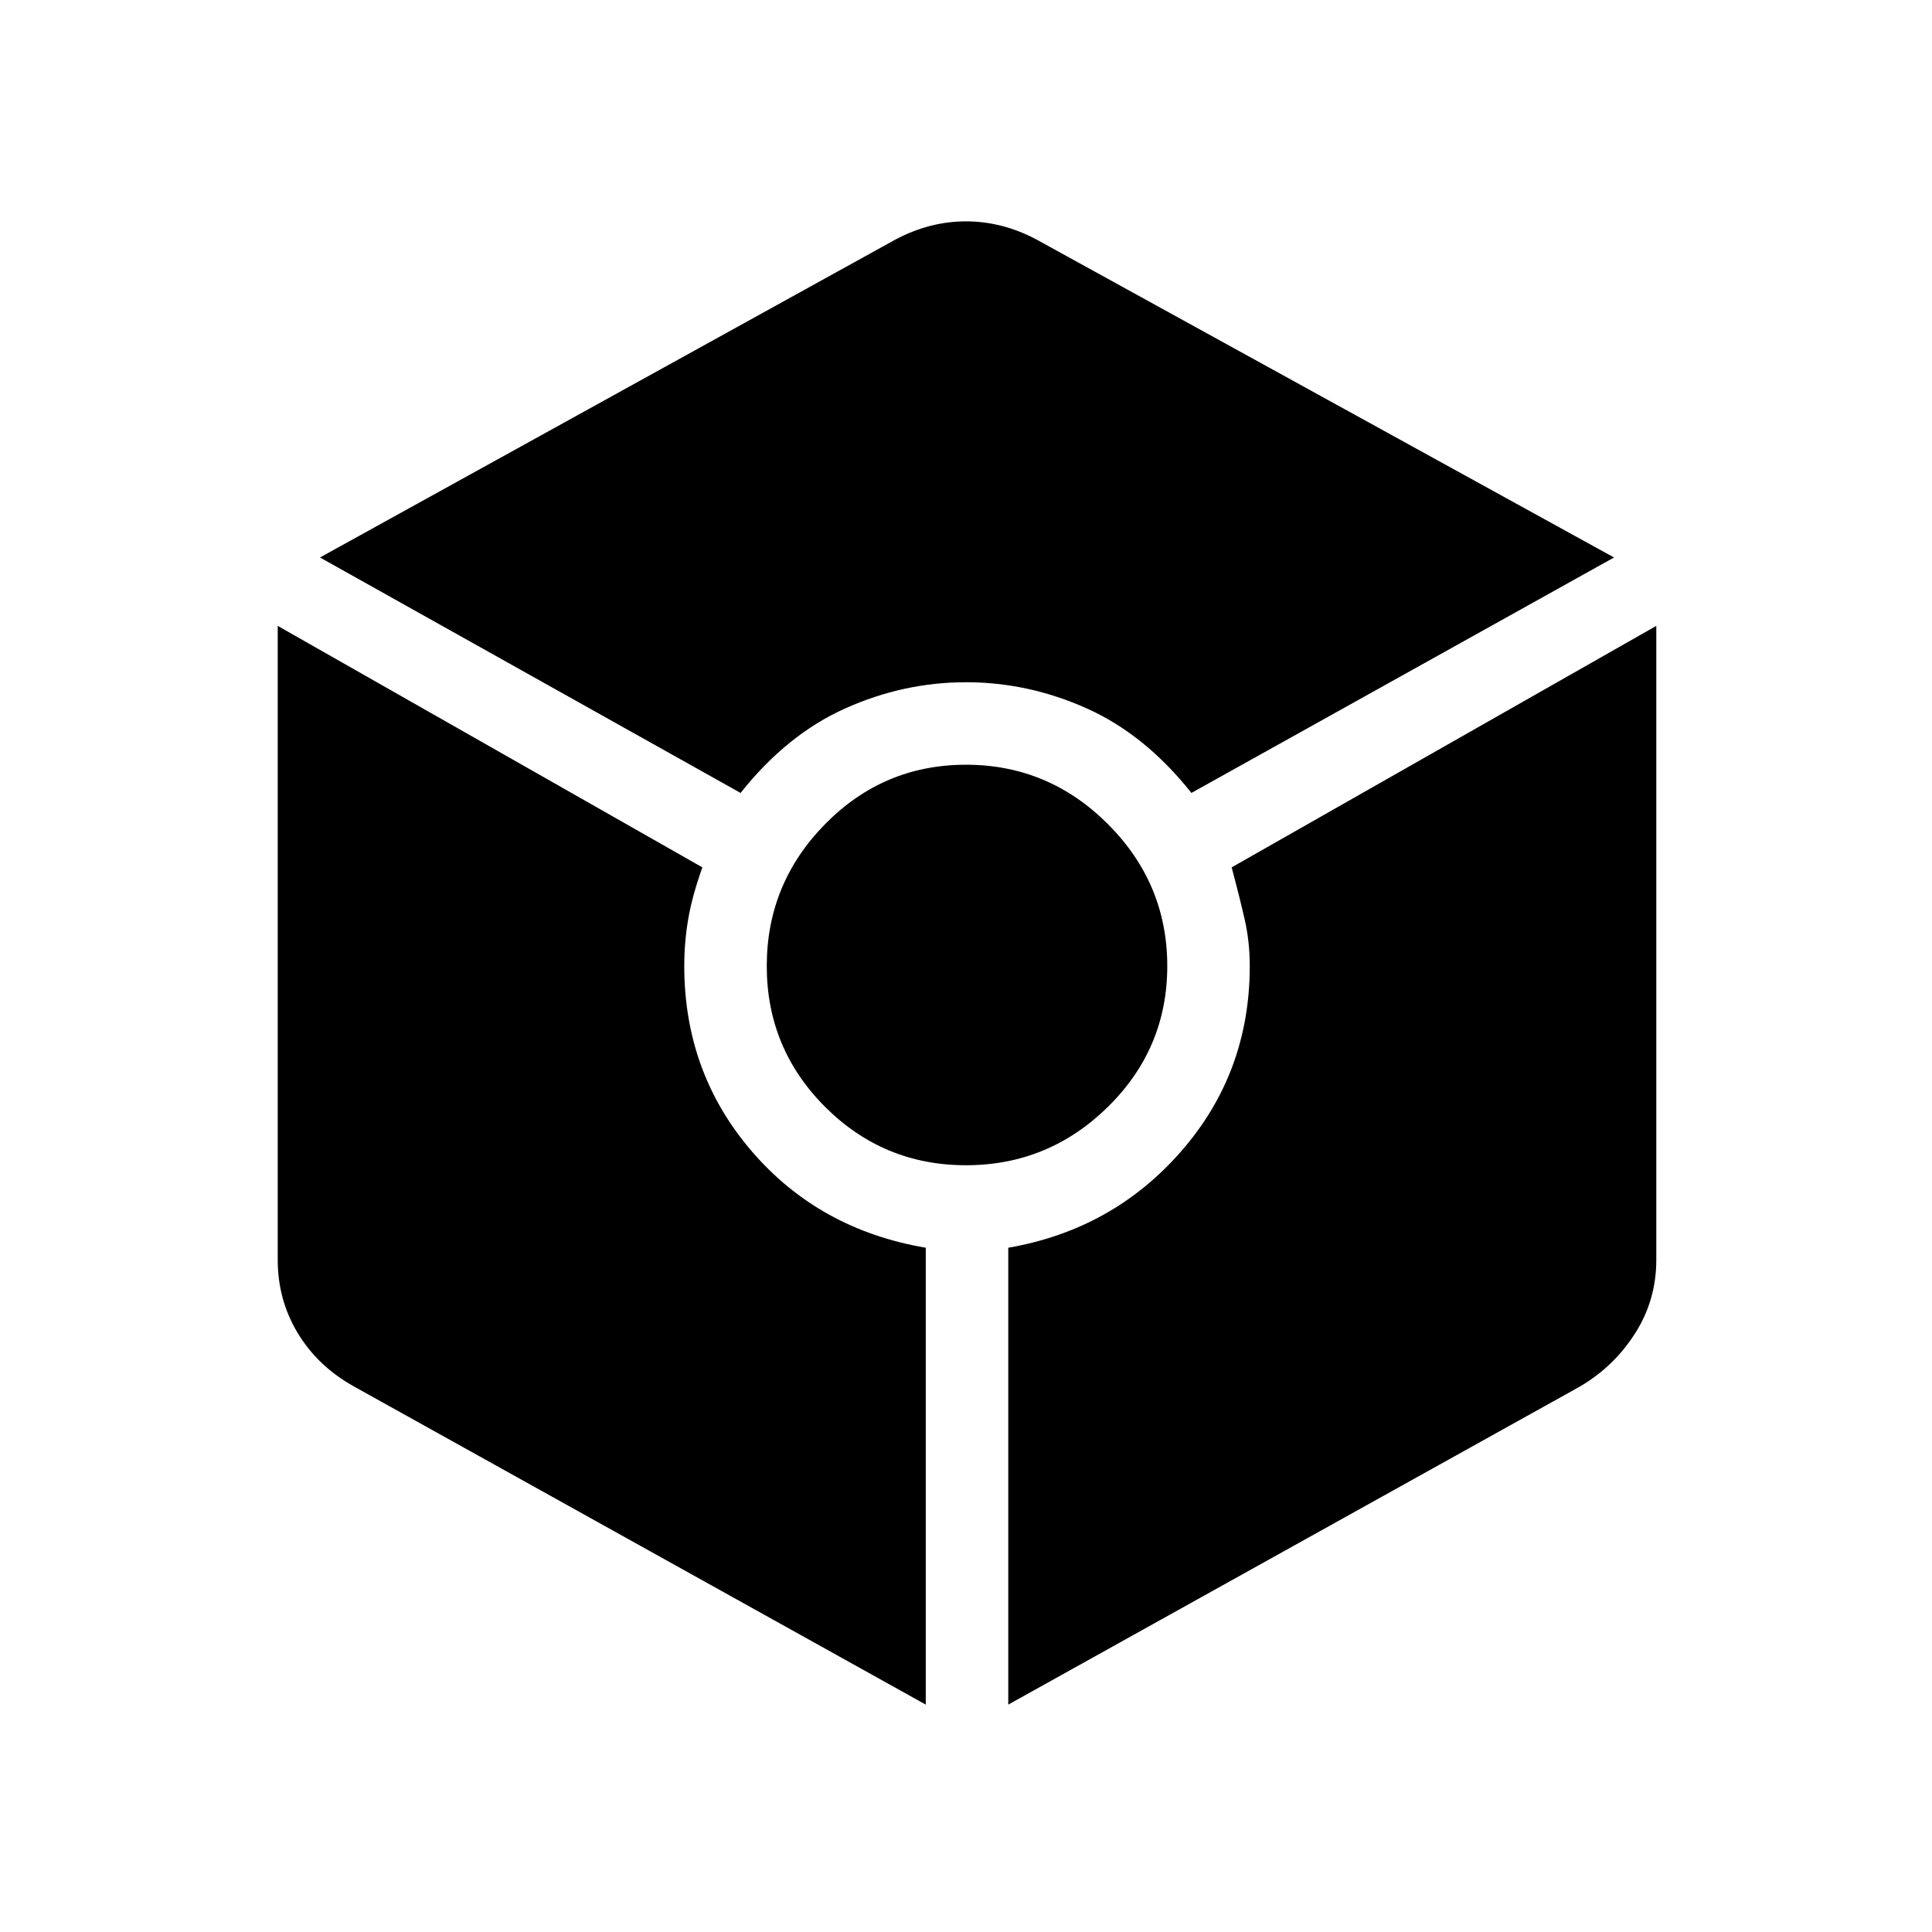 <svg xmlns="http://www.w3.org/2000/svg" height="40" width="40"><path d="m15.333 16.417-8.708-4.875 11.917-6.584q.708-.375 1.458-.375t1.458.375l11.959 6.584-8.75 4.875q-.959-1.209-2.167-1.75-1.208-.542-2.5-.542t-2.5.542q-1.208.541-2.167 1.75Zm3.834 18.875L7.333 28.708q-.75-.416-1.166-1.104-.417-.687-.417-1.521V12.958l8.792 5q-.209.584-.292 1.063-.083.479-.083.979 0 2.208 1.395 3.833 1.396 1.625 3.605 2ZM20 24.125q-1.708 0-2.917-1.208-1.208-1.209-1.208-2.917 0-1.708 1.208-2.938 1.209-1.229 2.917-1.229 1.708 0 2.938 1.229 1.229 1.23 1.229 2.938 0 1.708-1.229 2.917-1.23 1.208-2.938 1.208Zm.875 11.167v-9.459q2.167-.375 3.583-2 1.417-1.625 1.417-3.833 0-.5-.104-.958-.104-.459-.271-1.084l8.792-5v13.125q0 .834-.438 1.521-.437.688-1.146 1.104Z"/></svg>
